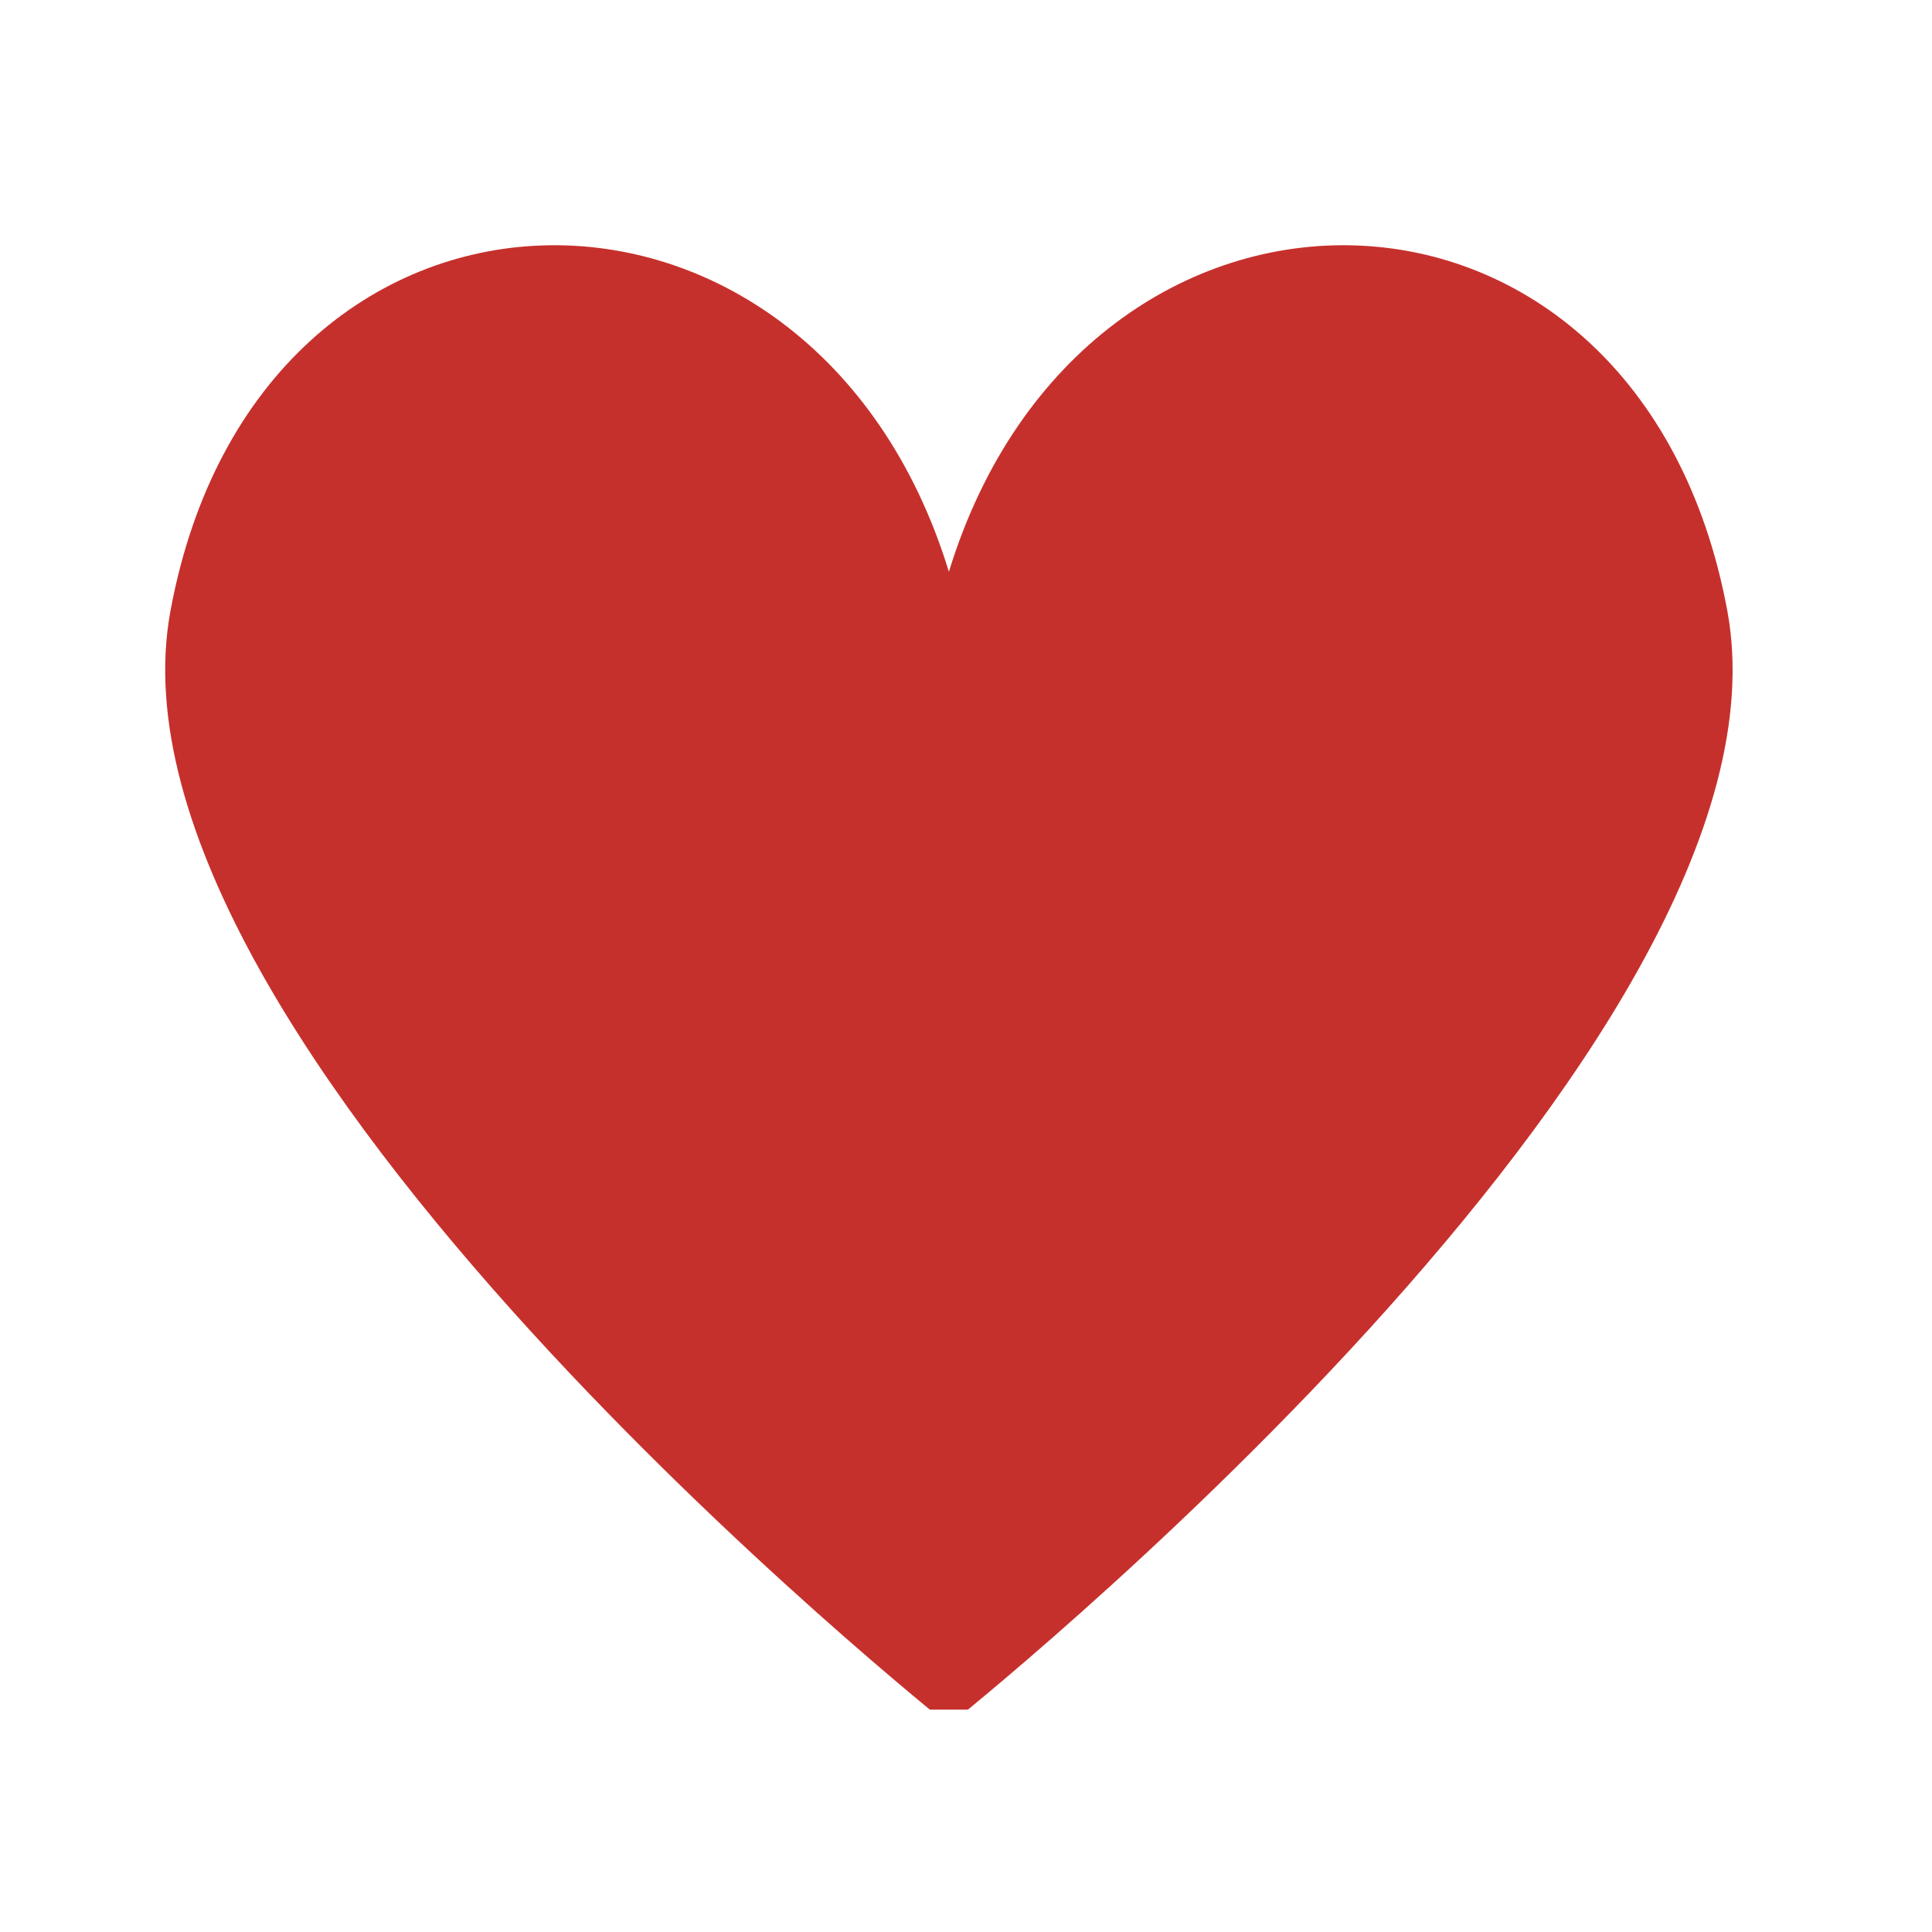 <?xml version="1.0" encoding="UTF-8"?>
<svg xmlns="http://www.w3.org/2000/svg" xmlns:xlink="http://www.w3.org/1999/xlink" width="37.5pt" height="37.5pt" viewBox="0 0 37.5 37.5" version="1.2">
<defs>
<clipPath id="clip1">
  <path d="M 3.207 4.684 L 33.633 4.684 L 33.633 33.184 L 3.207 33.184 Z M 3.207 4.684 "/>
</clipPath>
</defs>
<g id="surface1">
<g clip-path="url(#clip1)" clip-rule="nonzero">
<path style=" stroke:none;fill-rule:nonzero;fill:rgb(77.649%,18.819%,17.249%);fill-opacity:1;" d="M 33.527 11.855 C 31.812 2.605 21.07 2.449 18.418 11.098 C 15.77 2.449 5.023 2.605 3.309 11.855 C 1.754 20.246 18.418 33.484 18.418 33.484 C 18.418 33.484 35.086 20.246 33.527 11.855 Z M 33.527 11.855 "/>
</g>
</g>
</svg>

